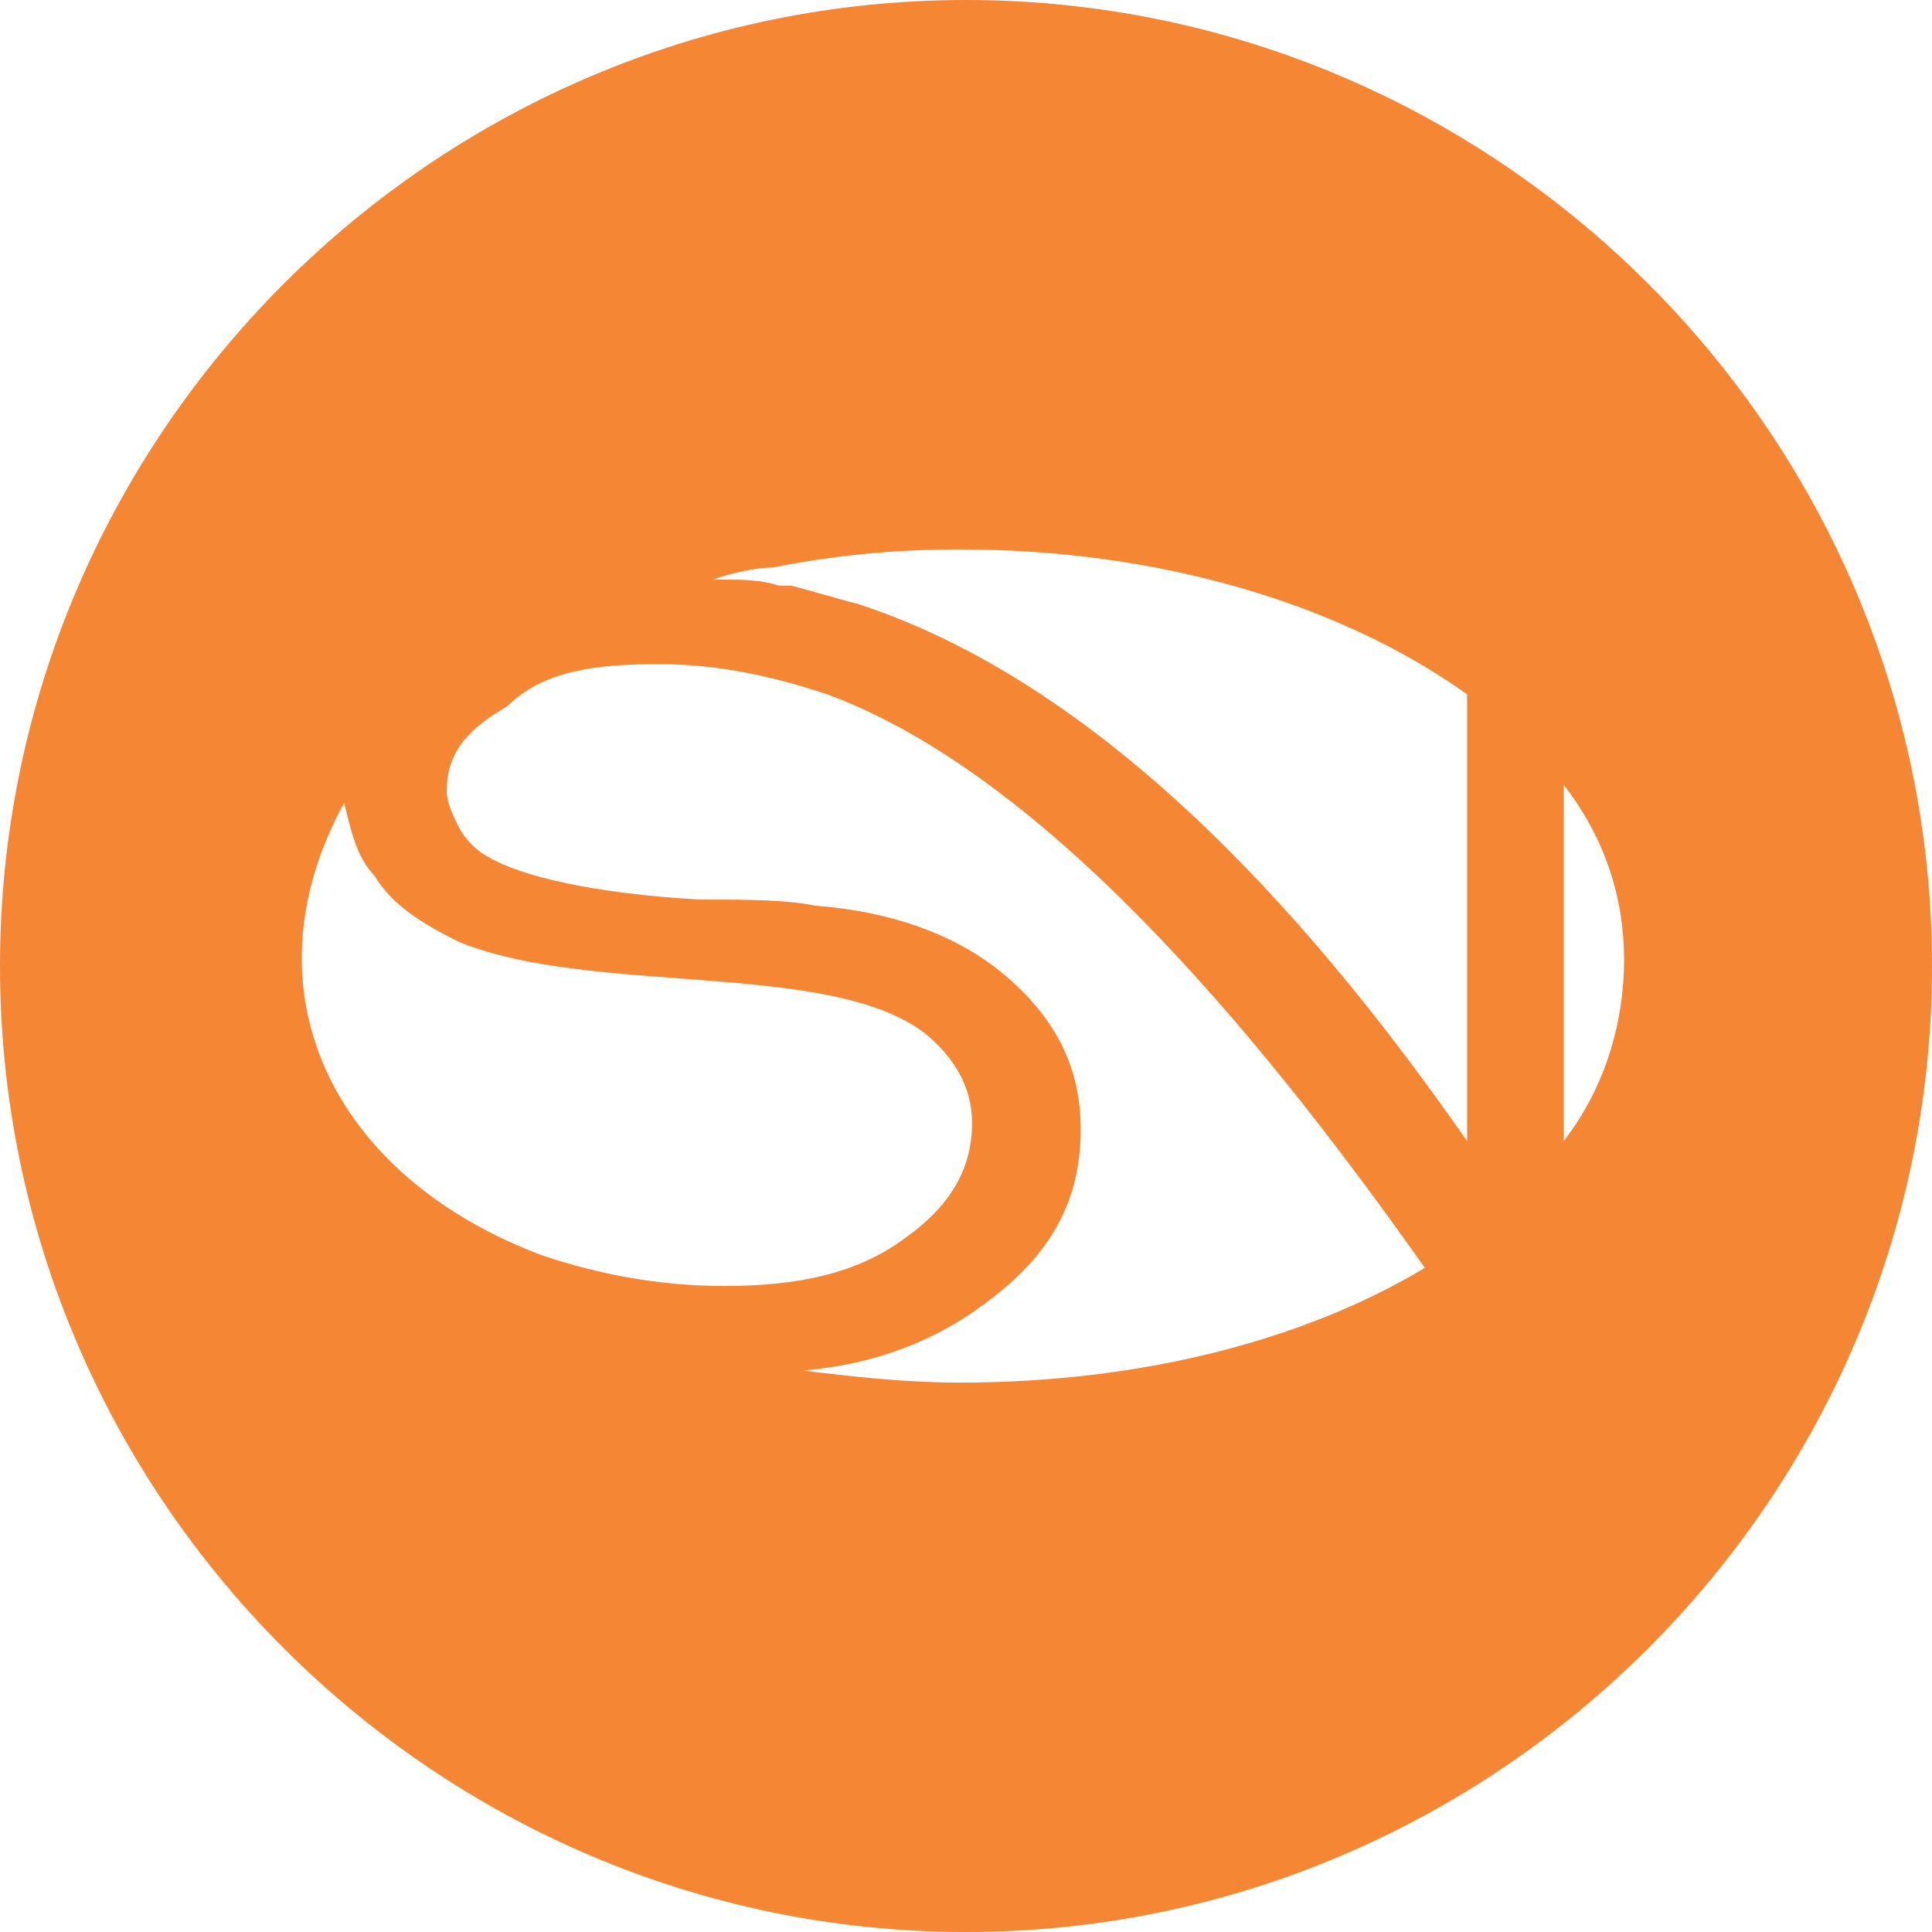 <!-- Generated by IcoMoon.io -->
<svg version="1.1" xmlns="http://www.w3.org/2000/svg" width="32" height="32" viewBox="0 0 32 32">
<title>unity</title>
<path fill="#f58634" d="M16 0c-8.8 0-16 7.2-16 16s7.2 16 16 16 16-7.2 16-16-7.2-16-16-16zM12 21.3c-1.1 0-2.1-0.2-3-0.5-3.5-1.3-5-4.4-3.3-7.5v0c0.1 0.4 0.2 0.9 0.5 1.2 0.3 0.5 0.8 0.8 1.4 1.1 2.2 0.9 6.1 0.3 7.7 1.5 0.5 0.4 0.8 0.9 0.8 1.5 0 0.8-0.4 1.4-1.1 1.9-0.8 0.6-1.8 0.8-3 0.8v0zM15.9 22.9c-0.9 0-1.8-0.1-2.6-0.2v0c1.2-0.1 2.2-0.5 3-1.1 1.1-0.8 1.6-1.7 1.6-2.9 0-1-0.4-1.8-1.2-2.5s-1.9-1.1-3.2-1.2c-0.5-0.1-1.1-0.1-1.9-0.1-1.8-0.1-3-0.4-3.5-0.7-0.2-0.1-0.4-0.3-0.5-0.5s-0.2-0.4-0.2-0.6c0-0.6 0.3-1 1-1.4 0.6-0.6 1.5-0.7 2.5-0.7 0 0 0 0 0 0 1 0 1.9 0.2 2.8 0.5 3.8 1.4 7.5 6.1 9.9 9.5-2 1.2-4.7 1.9-7.7 1.9zM24.3 18.9c-2.3-3.3-5.8-7.5-10.1-8.9 0 0 0 0 0 0-0.4-0.1-0.7-0.2-1.1-0.3-0.1 0-0.1 0-0.2 0-0.3-0.1-0.6-0.1-1-0.1v0h-0.1c0.3-0.1 0.7-0.2 1-0.2 1-0.2 2-0.3 3.1-0.3 0 0 0 0 0 0s0 0 0 0c3.3 0 6.3 0.9 8.4 2.4v0 7.4c0 0 0 0 0 0v0zM25.9 18.9v-5.9c0.7 0.9 1 1.9 1 2.9s-0.3 2.1-1 3z"></path>
</svg>
